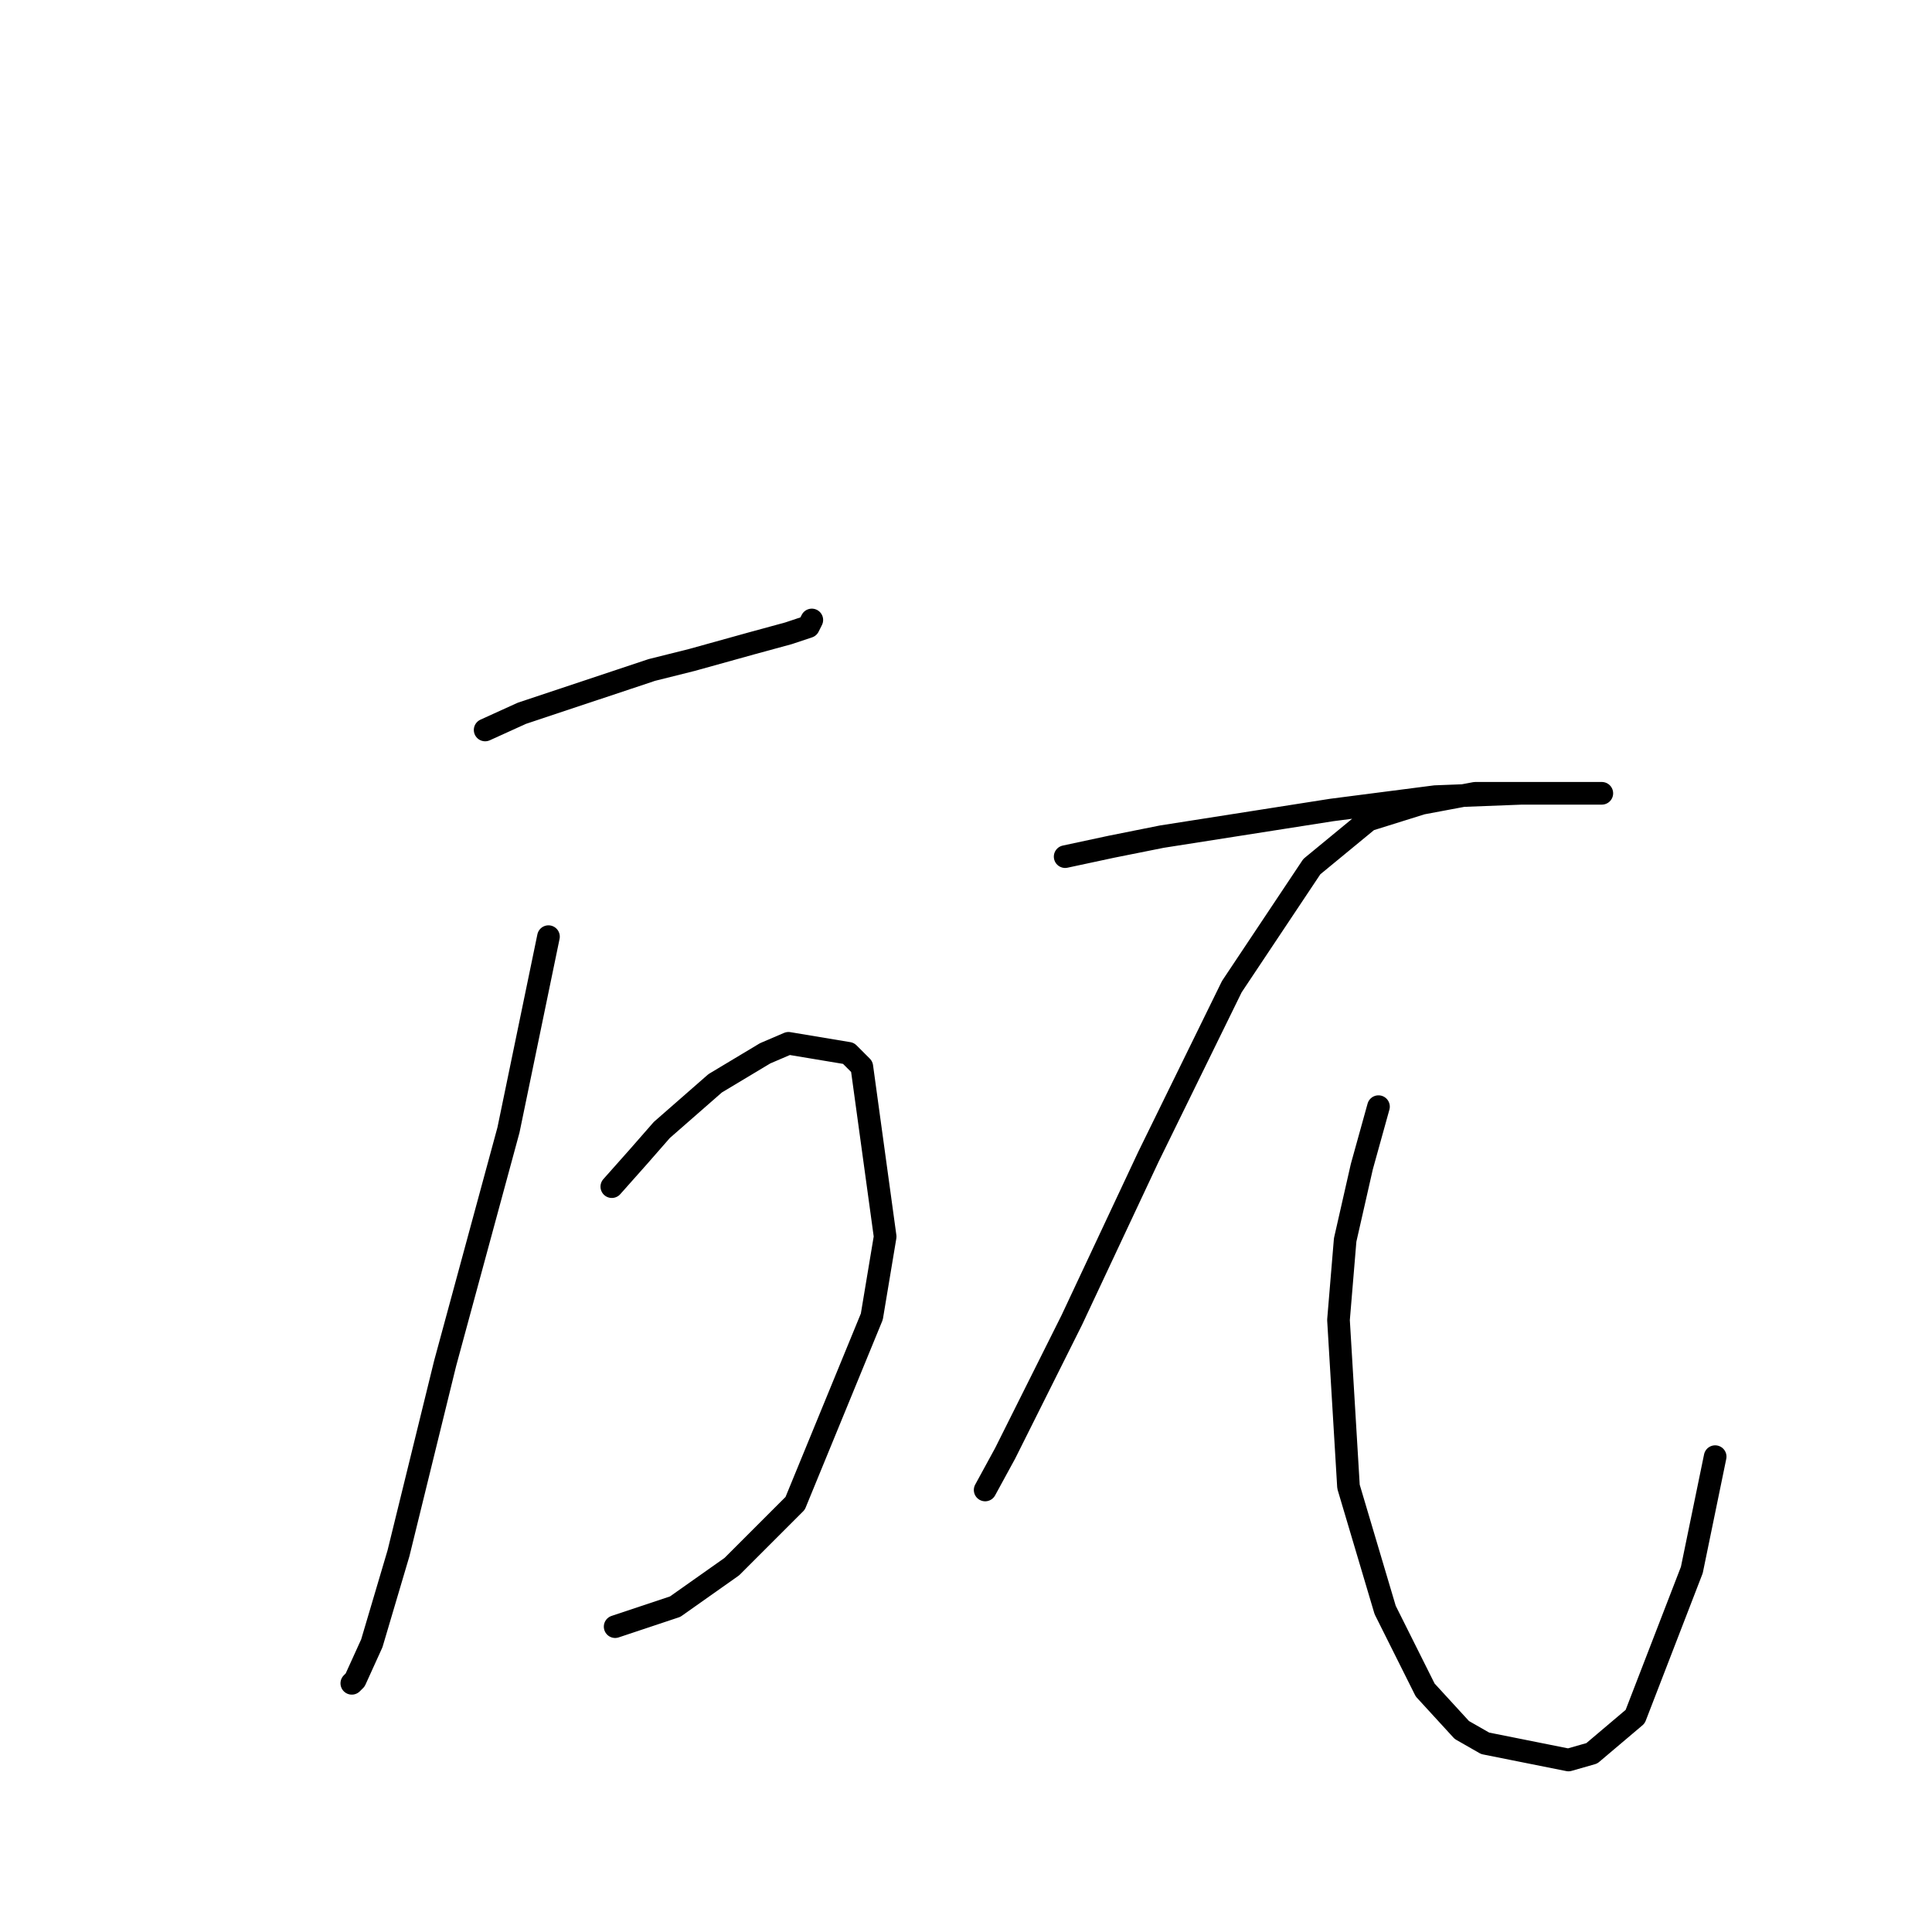 <?xml version="1.0" standalone="no"?>
    <svg width="256" height="256" xmlns="http://www.w3.org/2000/svg" version="1.1">
    <polyline stroke="black" stroke-width="3" stroke-linecap="round" fill="transparent" stroke-linejoin="round" points="64.284 96.725 69.143 94.517 74.443 92.75 86.369 88.775 91.669 87.45 99.62 85.241 104.478 83.916 107.128 83.033 107.57 82.149 107.57 82.149 " />
        <polyline stroke="black" stroke-width="3" stroke-linecap="round" fill="transparent" stroke-linejoin="round" points="72.676 124.11 67.376 149.728 58.984 180.646 52.8 205.822 49.267 217.748 47.059 222.607 46.617 223.048 46.617 223.048 " />
        <polyline stroke="black" stroke-width="3" stroke-linecap="round" fill="transparent" stroke-linejoin="round" points="81.069 157.237 84.602 153.261 87.694 149.728 94.761 143.544 101.386 139.569 104.478 138.244 112.428 139.569 114.195 141.336 117.287 163.862 115.52 174.462 105.362 199.197 96.969 207.589 89.461 212.889 81.51 215.54 81.51 215.54 " />
        <polyline stroke="black" stroke-width="3" stroke-linecap="round" fill="transparent" stroke-linejoin="round" points="141.138 113.509 147.322 112.184 153.947 110.859 176.473 107.326 190.166 105.559 201.65 105.117 209.158 105.117 212.25 105.117 211.367 105.117 209.6 105.117 203.416 105.117 195.466 105.117 188.399 106.442 181.332 108.651 173.823 114.834 163.223 130.735 152.181 153.261 142.022 174.904 133.188 192.572 130.538 197.43 130.538 197.43 " />
        <polyline stroke="black" stroke-width="3" stroke-linecap="round" fill="transparent" stroke-linejoin="round" points="182.657 146.636 180.449 154.586 178.24 164.304 177.357 174.904 178.682 196.989 183.54 213.331 188.841 223.932 193.699 229.232 196.791 230.999 207.833 233.207 210.925 232.324 216.667 227.465 224.176 208.031 227.268 193.013 227.268 193.013 " />
        </svg>